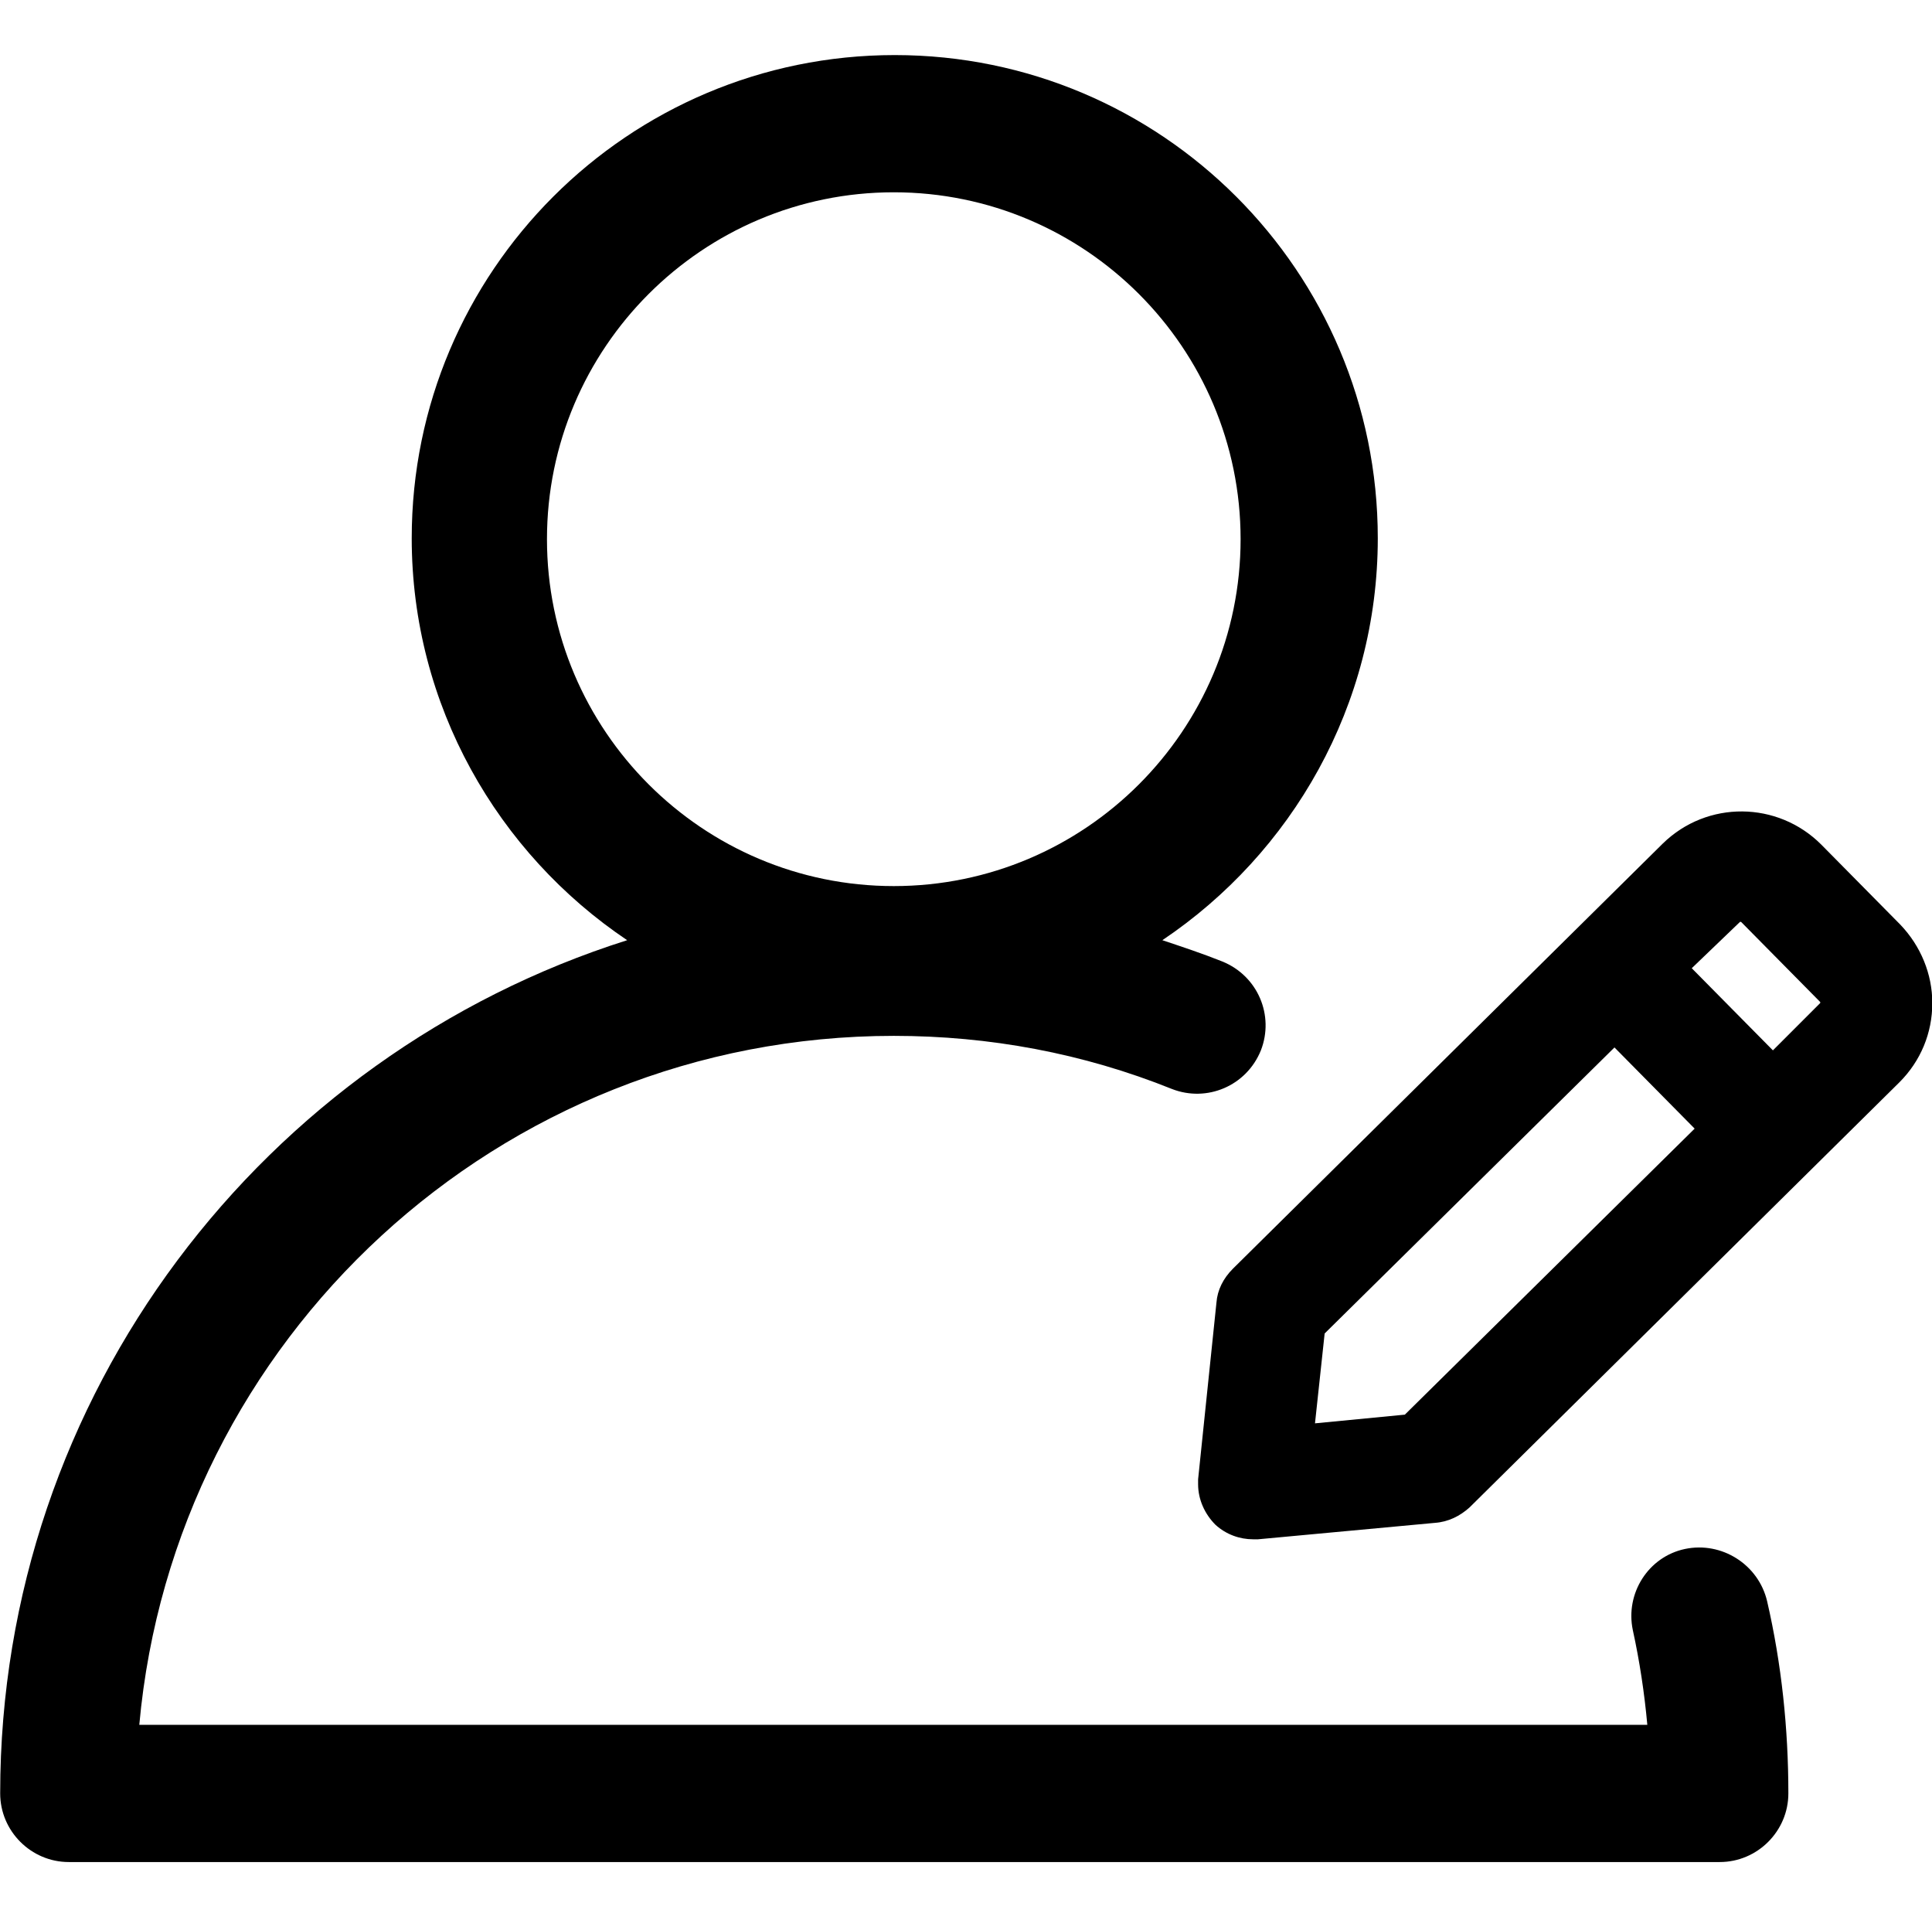 <svg class="svg-icon" style="width: 1.008em; height: 1em;vertical-align: middle;fill: currentColor;overflow: hidden;" viewBox="0 0 1032 1024" version="1.1" xmlns="http://www.w3.org/2000/svg"><path d="M1015.226 493.935l-42.323-42.839c-23.226-23.226-60.903-23.742-84.645-0.516l-229.677 227.097c-5.161 5.161-8.258 11.355-8.774 18.065l-9.806 94.452v2.581c0 8.258 3.613 16 9.29 21.677 5.677 5.161 12.903 7.742 20.129 7.742h2.581l94.452-8.774c7.226-0.516 13.419-3.613 18.581-8.258l229.677-227.097c11.355-11.355 17.548-26.323 17.548-42.323 0-15.484-6.194-30.452-17.032-41.806z m-109.935 108.903l-154.839 152.774-48 4.645 5.161-48 154.839-152.774 42.839 43.355z m24.258-110.452h0.516l42.323 42.839v0.516l-25.29 25.29-43.355-43.871 25.806-24.774z"  /><path d="M900.129 827.355c-19.613 4.129-32 23.742-27.871 43.355 3.613 16.516 6.194 33.548 7.742 50.581H74.323c18.581-205.935 192-368 403.097-368 51.097 0 101.161 9.29 148.645 28.387 18.581 7.226 39.742-1.548 47.484-20.645 7.226-18.581-1.548-39.742-20.645-47.484-10.323-4.129-21.161-7.742-32-11.355 69.161-46.452 115.097-125.419 115.097-214.71 0-142.452-115.613-258.065-258.065-258.065s-258.065 115.613-258.065 258.065c0 89.29 45.935 168.258 115.097 214.71C140.903 563.613 0 744.774 0 957.935c0 20.129 16.516 36.645 36.645 36.645H918.71c20.129 0 36.645-16.516 36.645-36.645 0-34.581-3.613-69.161-11.355-102.71-4.645-19.613-24.258-32-43.871-27.871zM292.129 288c0-102.194 83.097-185.29 185.29-185.29s185.29 83.097 185.29 185.29-83.097 185.29-185.29 185.29-185.29-83.097-185.29-185.29z"  /></svg>